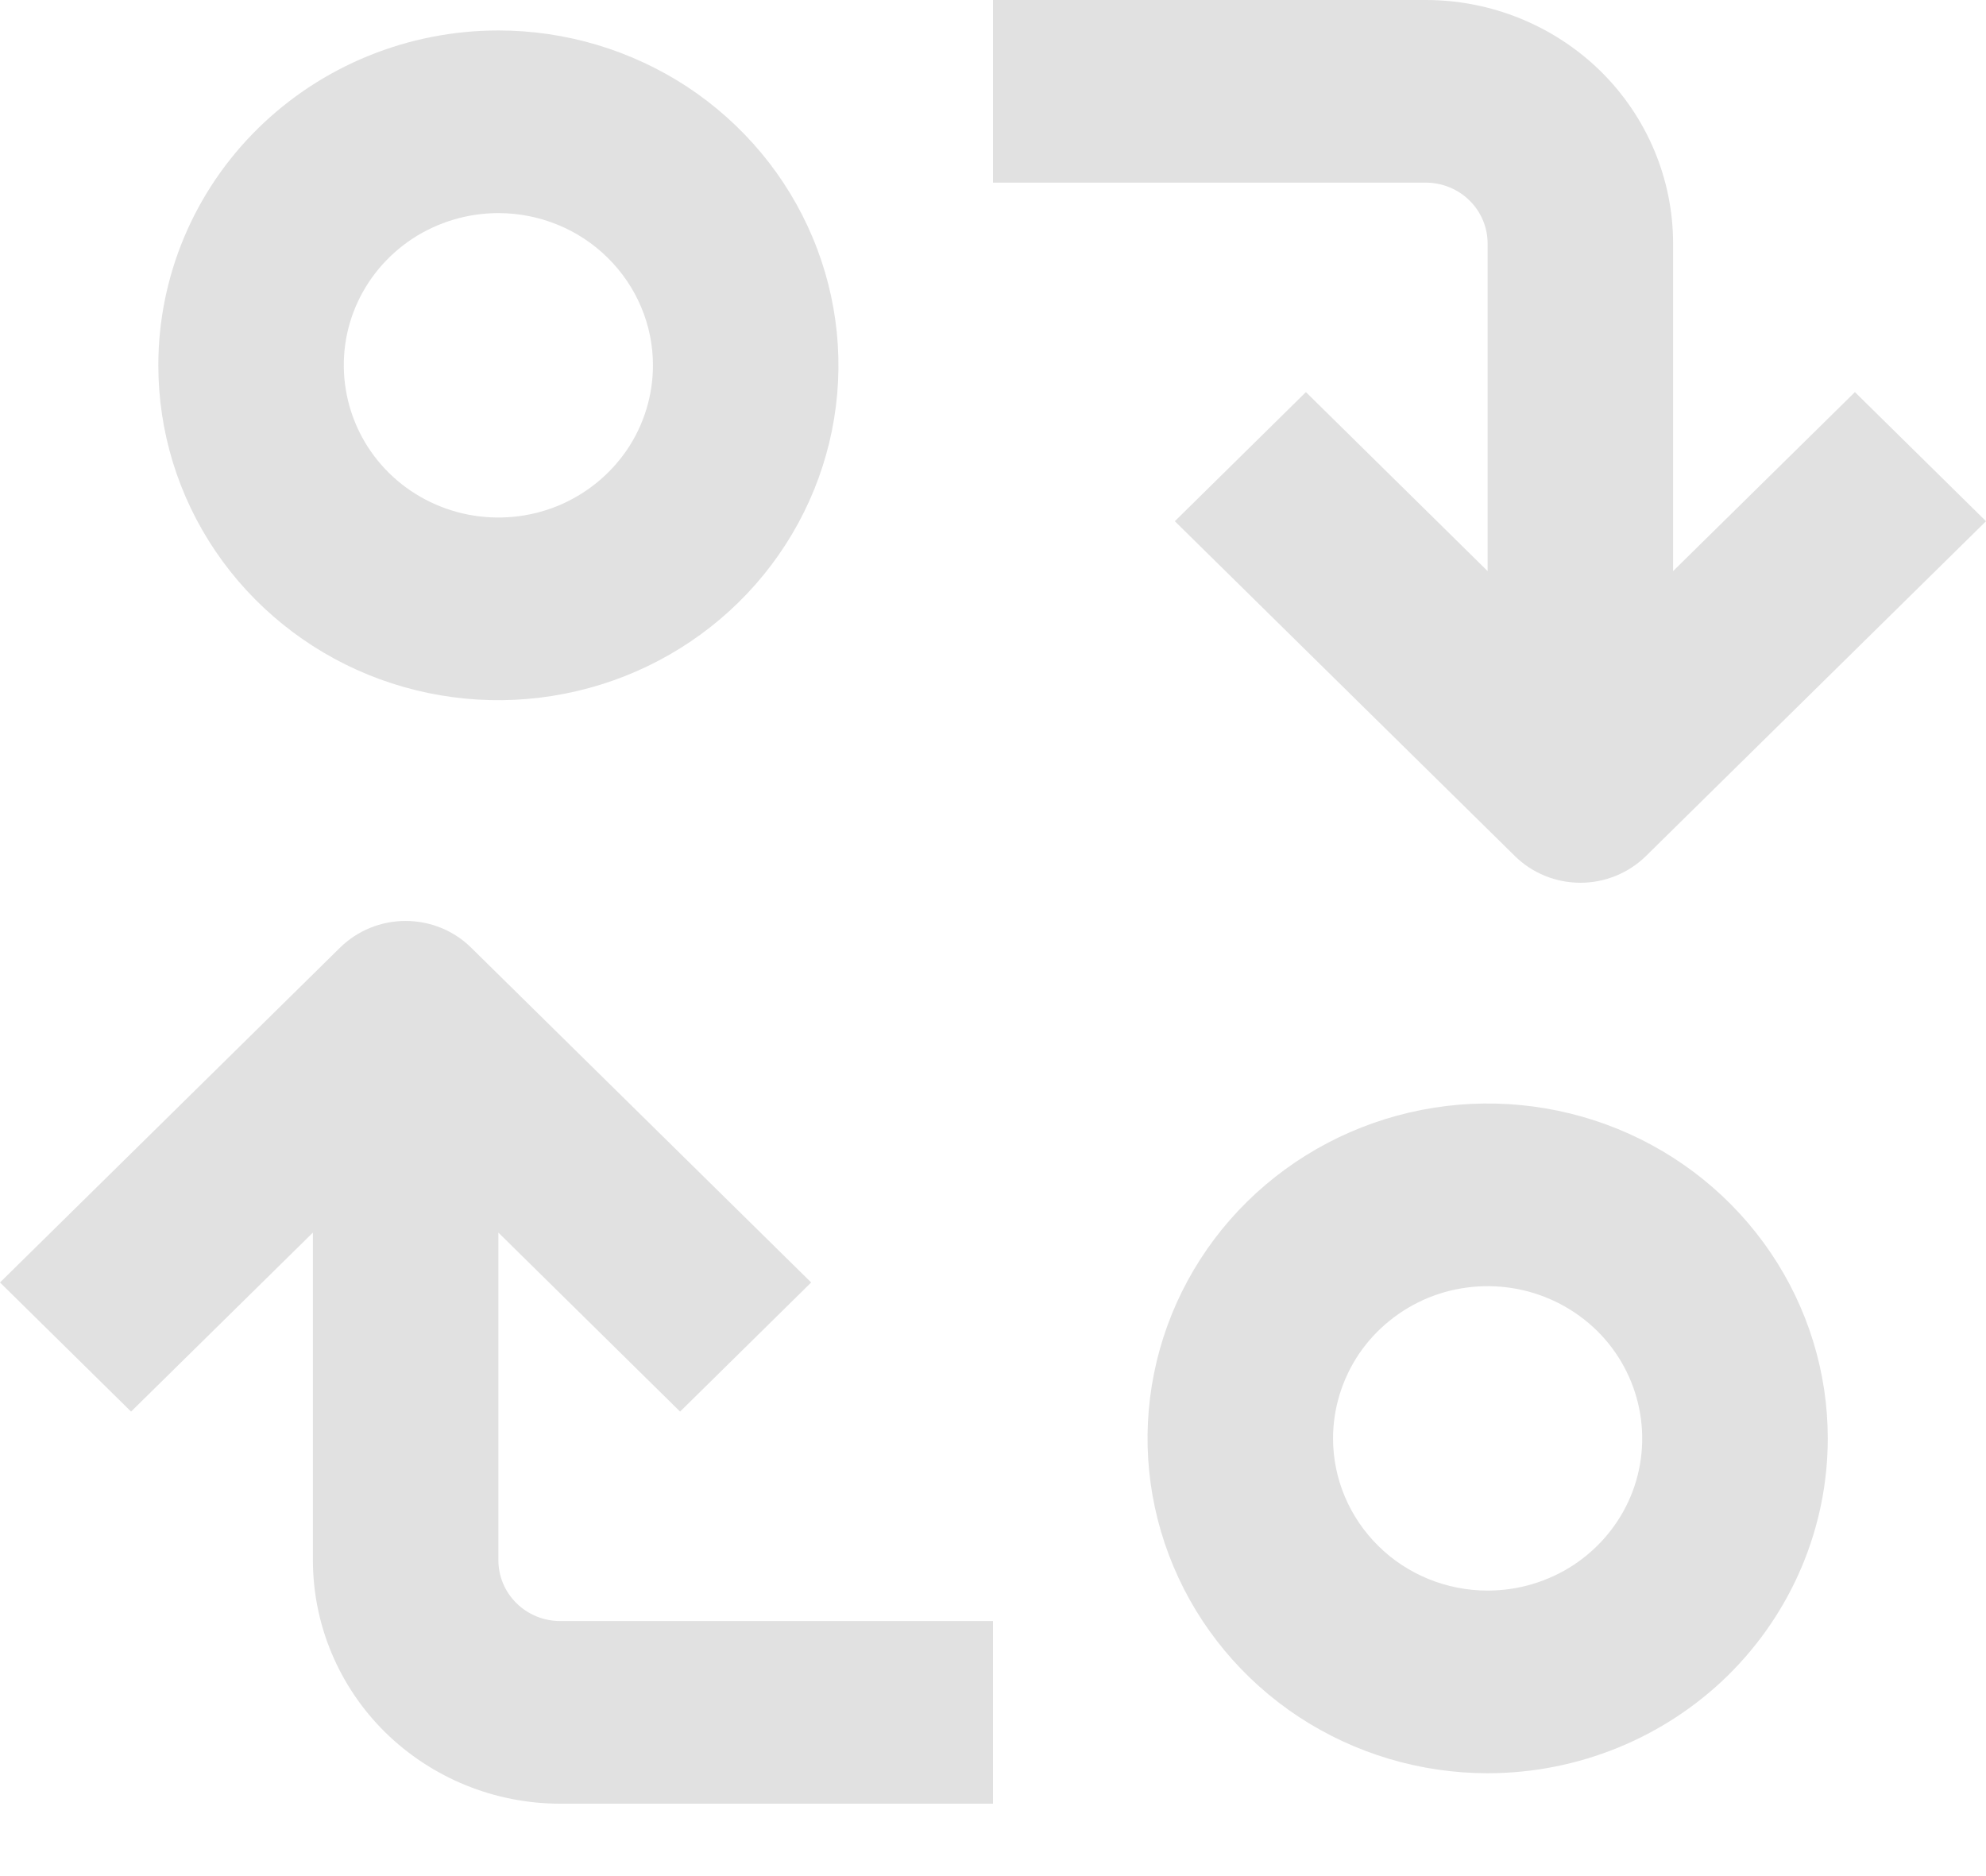 <svg width="18" height="17" viewBox="0 0 18 17" fill="none" xmlns="http://www.w3.org/2000/svg">
<path d="M1.435 3.31C1.435 3.91 1.615 4.497 1.954 4.996C2.293 5.495 2.774 5.884 3.337 6.114C3.9 6.343 4.52 6.404 5.118 6.286C5.716 6.169 6.265 5.88 6.696 5.456C7.127 5.032 7.421 4.491 7.54 3.902C7.659 3.314 7.598 2.704 7.364 2.149C7.131 1.595 6.736 1.121 6.229 0.787C5.722 0.454 5.126 0.276 4.517 0.276C3.699 0.276 2.915 0.596 2.337 1.165C1.759 1.734 1.435 2.505 1.435 3.31ZM5.918 3.31C5.918 3.583 5.836 3.85 5.682 4.077C5.528 4.303 5.309 4.48 5.053 4.585C4.797 4.689 4.515 4.716 4.243 4.663C3.972 4.61 3.722 4.479 3.526 4.286C3.33 4.093 3.197 3.847 3.143 3.579C3.089 3.312 3.116 3.034 3.222 2.782C3.328 2.53 3.508 2.315 3.738 2.163C3.969 2.012 4.24 1.931 4.517 1.931C4.888 1.931 5.245 2.076 5.507 2.335C5.77 2.594 5.918 2.944 5.918 3.31Z" fill="#E1E1E1"/>
<path d="M16.566 13.034C16.566 12.434 16.385 11.847 16.046 11.348C15.707 10.849 15.226 10.46 14.663 10.23C14.1 10.001 13.48 9.94 12.882 10.058C12.284 10.175 11.735 10.464 11.304 10.888C10.873 11.312 10.579 11.853 10.46 12.442C10.341 13.03 10.402 13.64 10.636 14.195C10.869 14.749 11.264 15.223 11.771 15.557C12.278 15.89 12.874 16.068 13.483 16.068C14.301 16.068 15.085 15.748 15.663 15.18C16.241 14.61 16.566 13.838 16.566 13.034ZM12.082 13.034C12.082 12.761 12.165 12.494 12.318 12.267C12.472 12.041 12.691 11.864 12.947 11.759C13.203 11.655 13.485 11.628 13.757 11.681C14.028 11.734 14.278 11.866 14.474 12.058C14.67 12.251 14.803 12.497 14.857 12.765C14.911 13.032 14.884 13.31 14.778 13.562C14.672 13.814 14.492 14.029 14.262 14.181C14.031 14.332 13.76 14.413 13.483 14.413C13.112 14.413 12.755 14.268 12.493 14.009C12.23 13.75 12.082 13.4 12.082 13.034Z" fill="#E1E1E1"/>
<path d="M2.836 11.169V14.137C2.836 14.723 3.072 15.284 3.492 15.698C3.913 16.111 4.483 16.344 5.077 16.344H9V14.689H5.077C4.929 14.689 4.786 14.631 4.681 14.527C4.576 14.424 4.517 14.284 4.517 14.137V11.169L6.164 12.791L7.352 11.621L4.27 8.587C4.113 8.432 3.899 8.345 3.676 8.345C3.453 8.345 3.24 8.432 3.082 8.587L0 11.621L1.188 12.791L2.836 11.169Z" fill="#E1E1E1"/>
<path d="M15.164 5.175V2.207C15.164 1.622 14.928 1.06 14.508 0.646C14.087 0.233 13.517 0 12.923 0H9V1.655H12.923C13.071 1.655 13.214 1.713 13.319 1.817C13.424 1.92 13.483 2.061 13.483 2.207V5.175L11.836 3.553L10.648 4.723L13.73 7.757C13.887 7.912 14.101 7.999 14.324 7.999C14.546 7.999 14.76 7.912 14.918 7.757L18 4.723L16.812 3.553L15.164 5.175Z" fill="#E1E1E1"/>
</svg>
